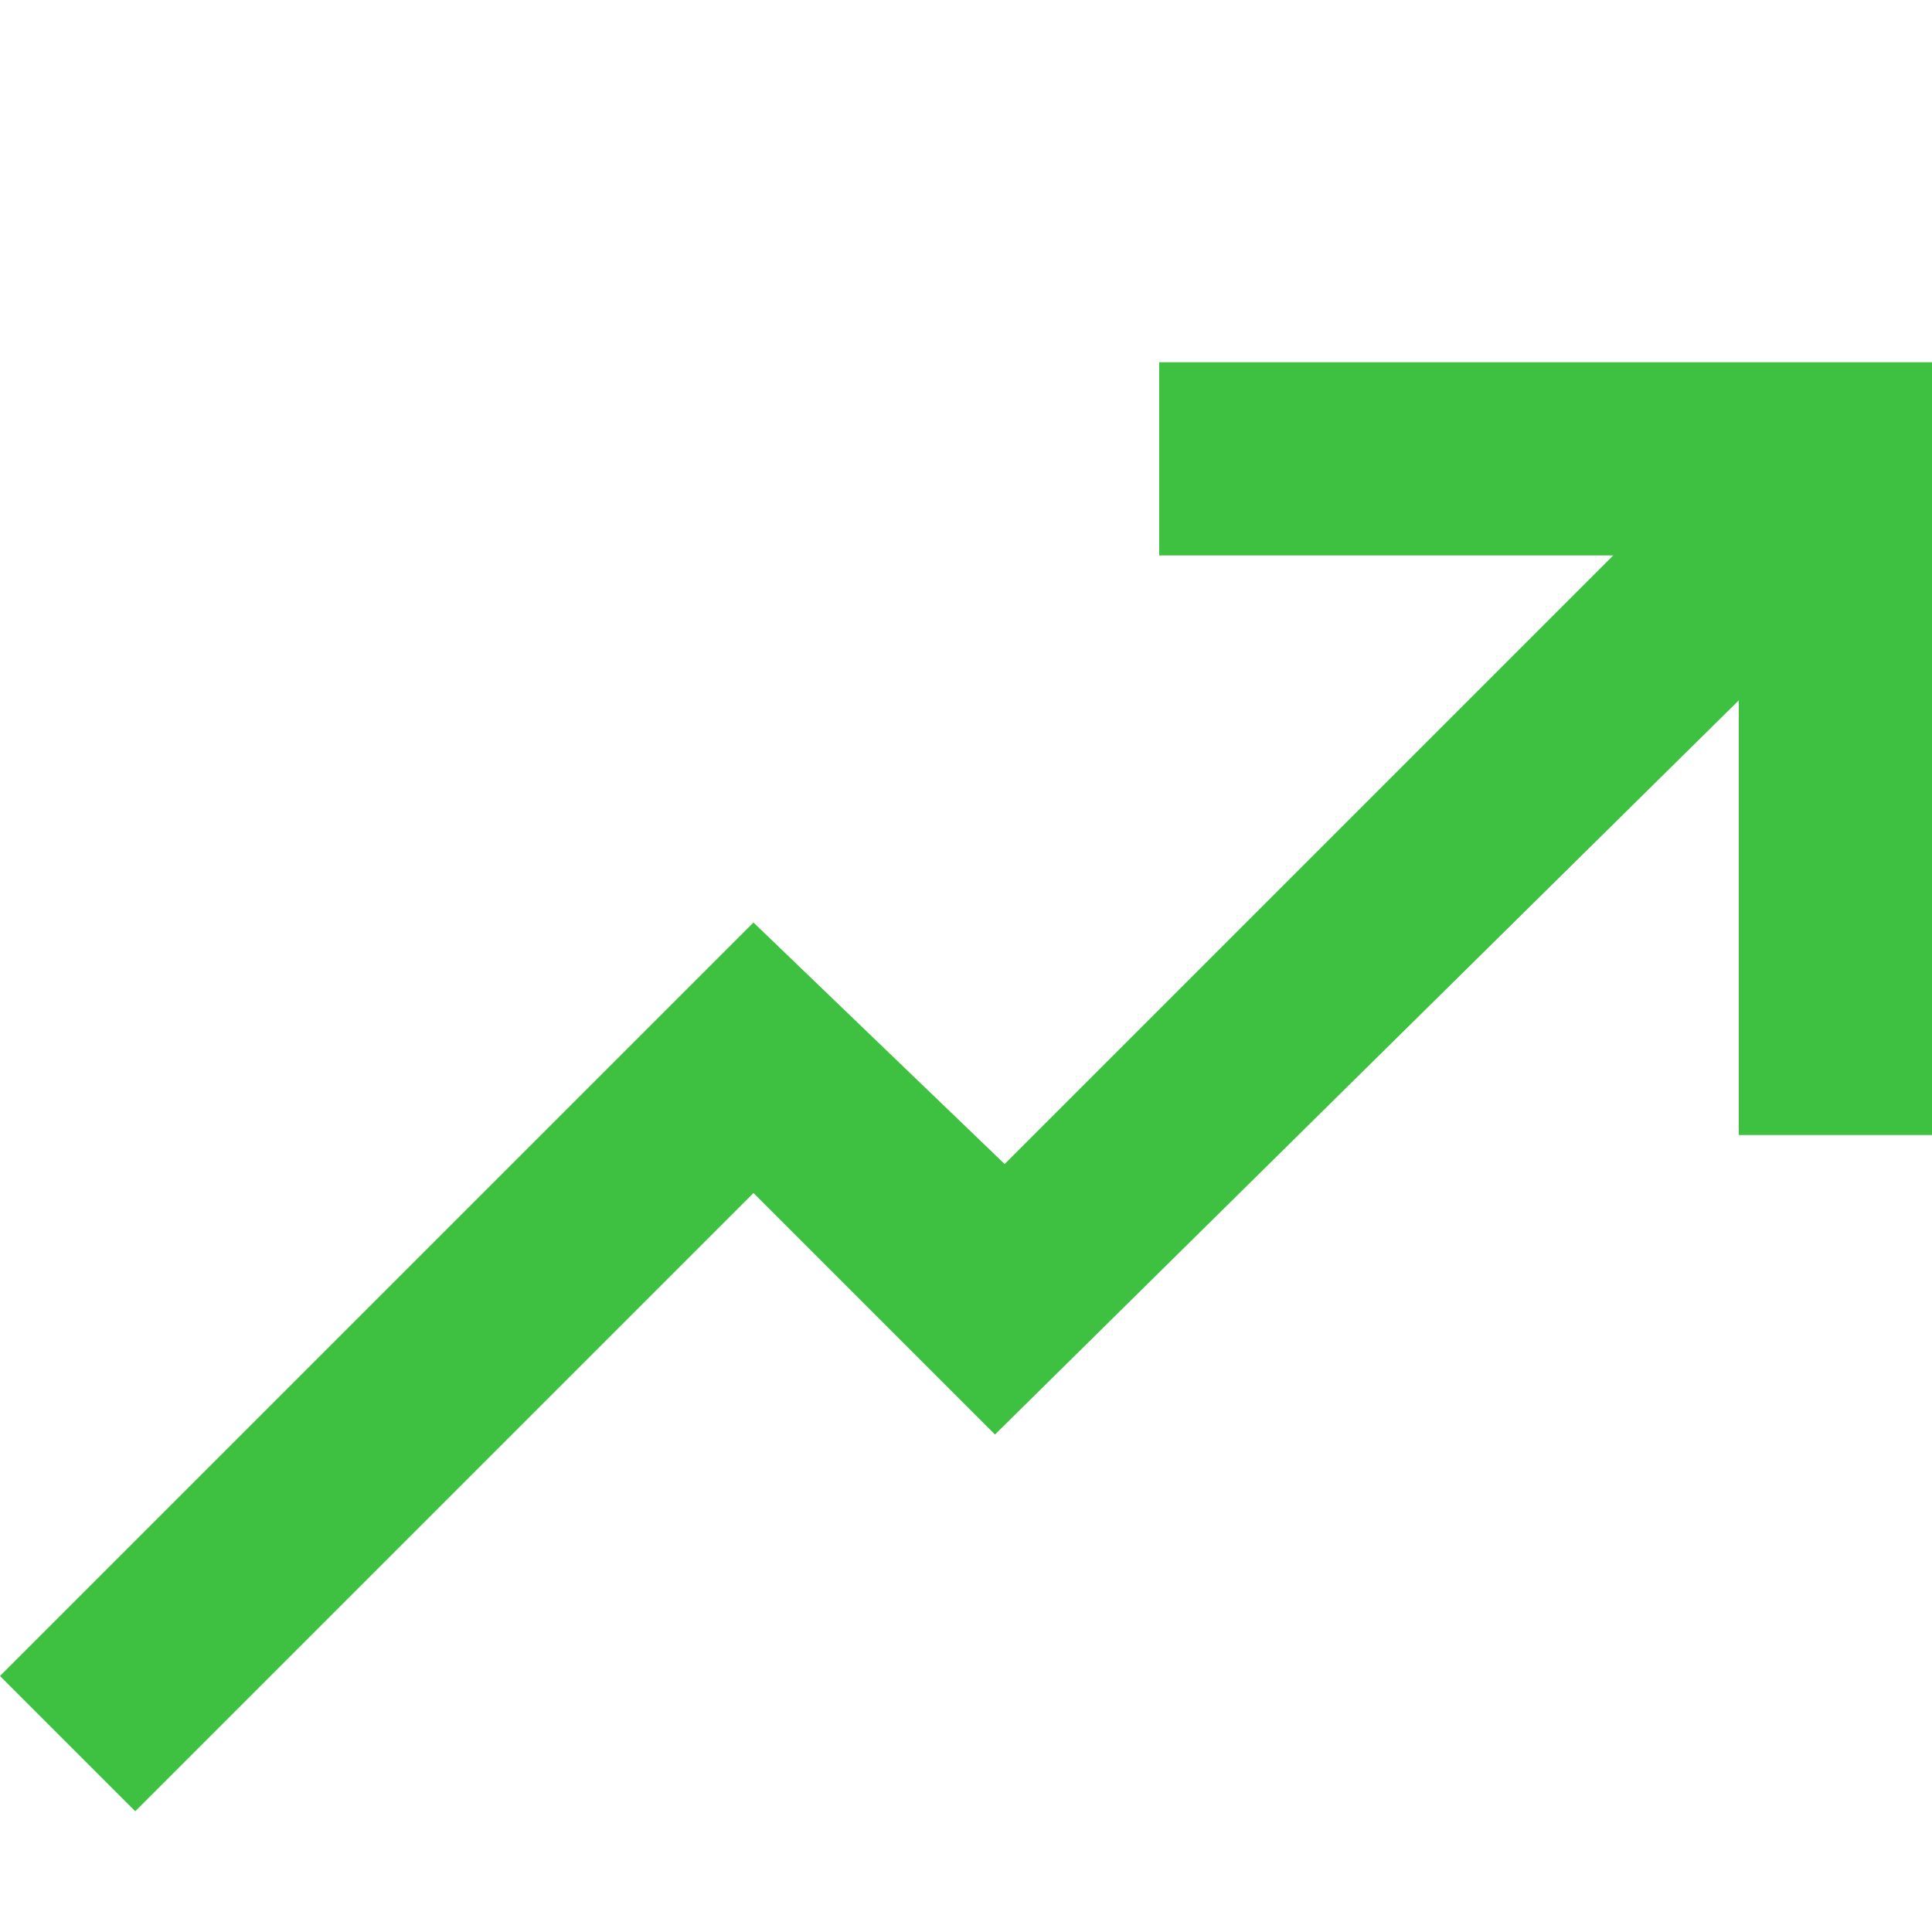 <svg xmlns="http://www.w3.org/2000/svg" viewBox="0 0 16 16"><defs><style>.cls-1{fill:none}.cls-25{fill:#3ec140}</style></defs><g id="up-1" transform="translate(-476 -260)"><path id="矩形_4028" data-name="矩形 4028" class="cls-1" transform="translate(476 260)" d="M0 0h16v16H0z"/><path id="arrow_x5F_right_x5F_up_1_" class="cls-25" d="M9.6 0v1.6h3.76L8.32 6.64l-2.08-2L0 10.88 1.12 12l5.12-5.12.88.88 1.12 1.12L14.4 2.8v3.6H16V0z" transform="translate(476 263)"/></g></svg>